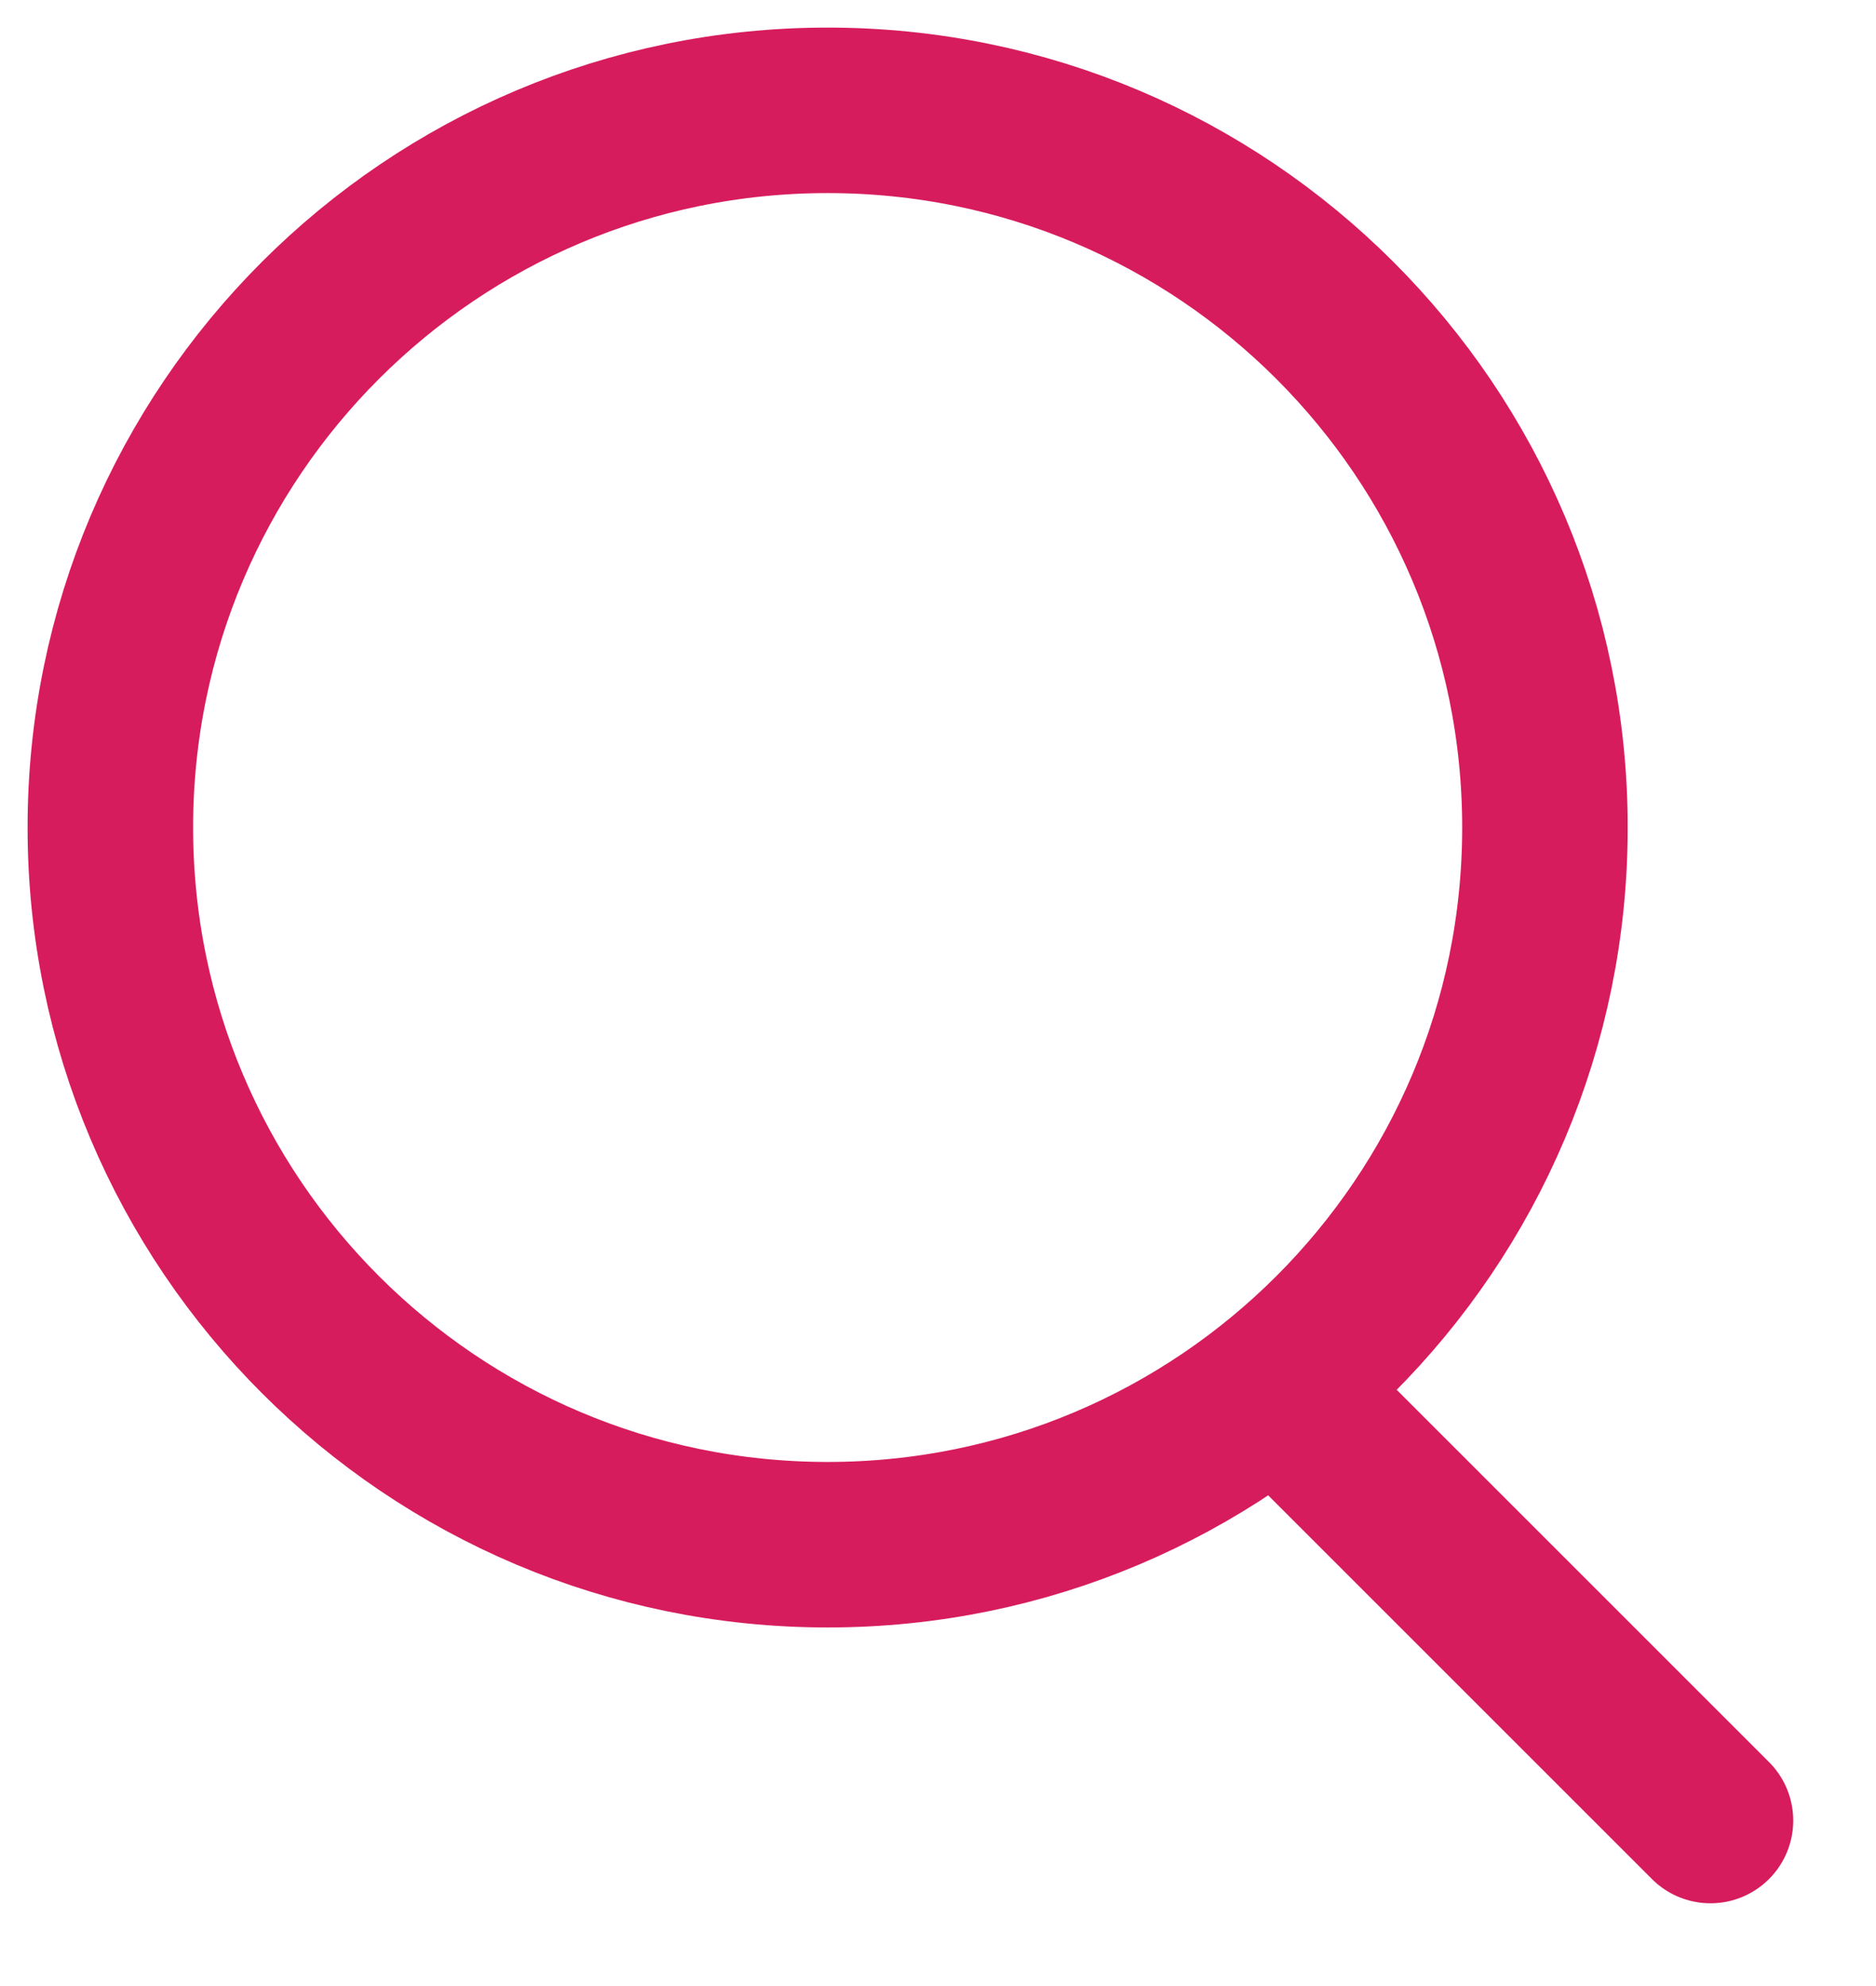 <svg width="17" height="18" viewBox="0 0 17 18" fill="none"
  xmlns="http://www.w3.org/2000/svg">
  <path d="M15.5 16.5L12 13M14 7.5C14 11.09 11.09 14 7.5 14C3.91 14 1 11.09 1 7.5C1 3.91 3.91 1 7.5 1C11.09 1 14 3.91 14 7.5Z" stroke="#D71C5D" stroke-width="1.5" stroke-linecap="round" stroke-linejoin="round"/>
</svg>
